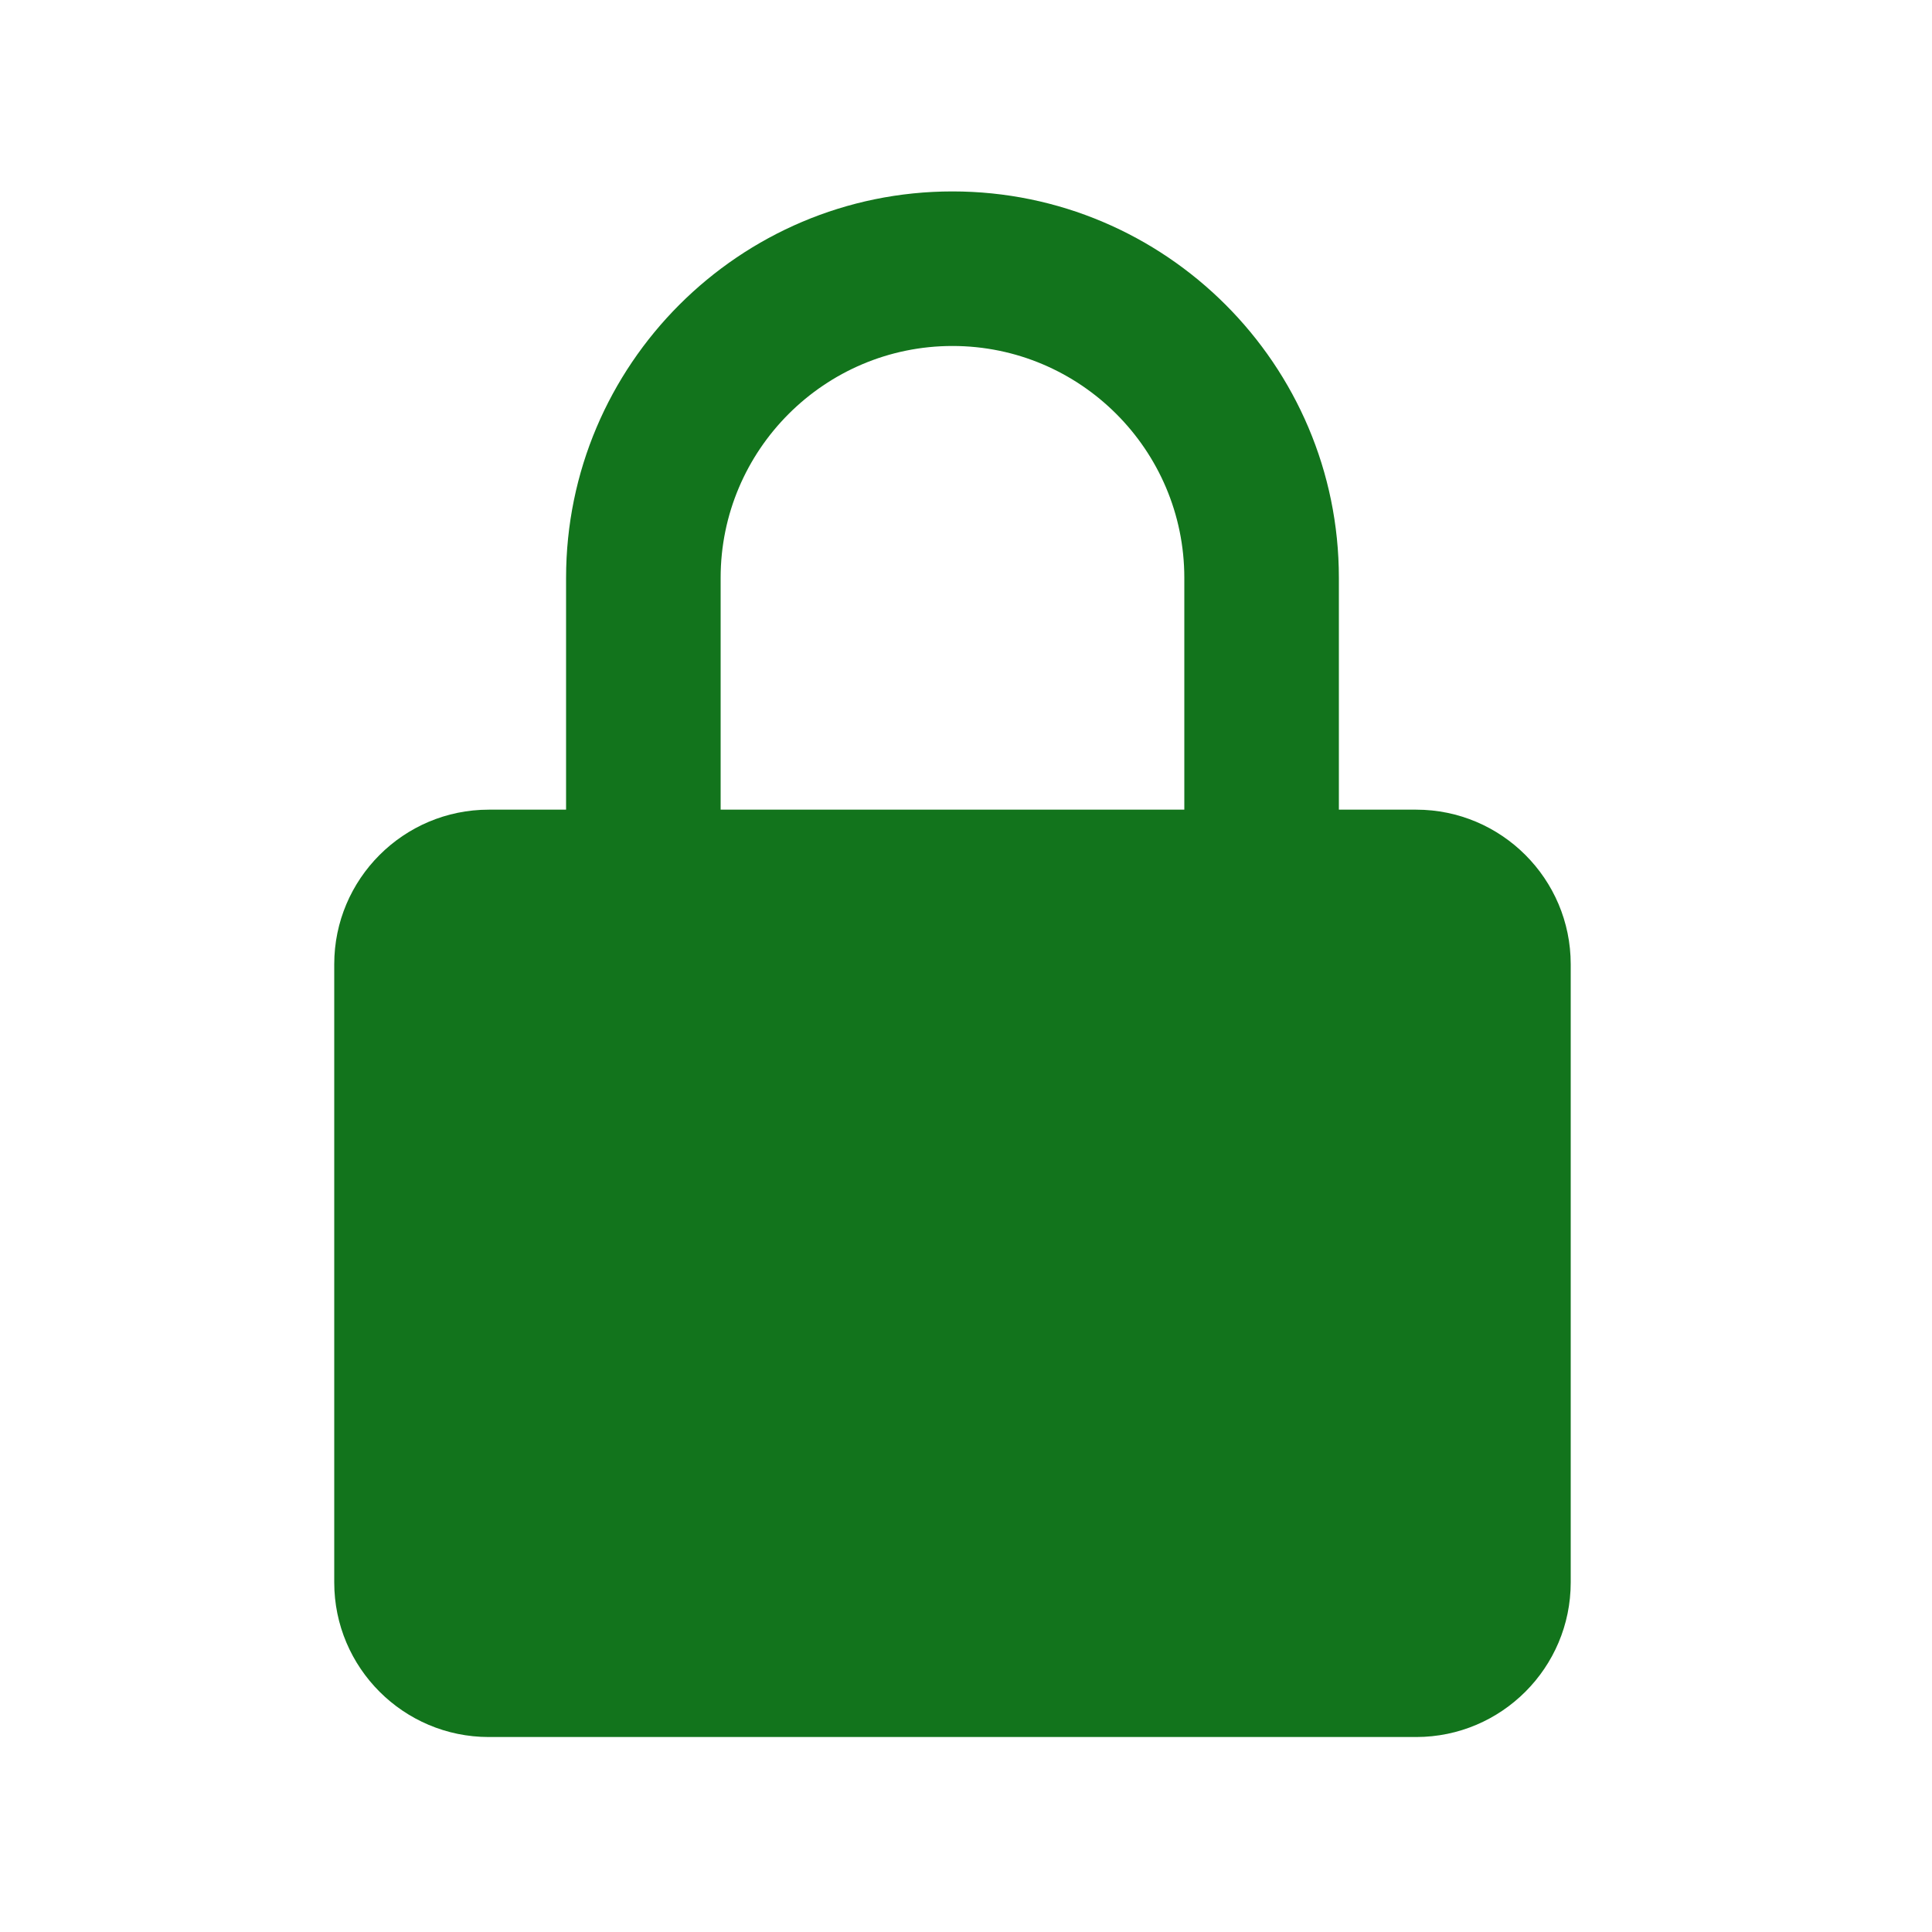 <svg width="25" height="25" viewBox="0 0 25 25" fill="none" xmlns="http://www.w3.org/2000/svg">
<path d="M20.325 12.477C20.325 11.374 19.428 10.477 18.325 10.477H17.325V7.477C17.325 4.72 15.082 2.477 12.325 2.477C9.568 2.477 7.325 4.72 7.325 7.477V10.477H6.325C5.222 10.477 4.325 11.374 4.325 12.477V20.477C4.325 21.58 5.222 22.477 6.325 22.477H18.325C19.428 22.477 20.325 21.58 20.325 20.477V12.477ZM9.325 7.477C9.325 5.823 10.671 4.477 12.325 4.477C13.979 4.477 15.325 5.823 15.325 7.477V10.477H9.325V7.477Z" fill="#12741C"/>
</svg>
